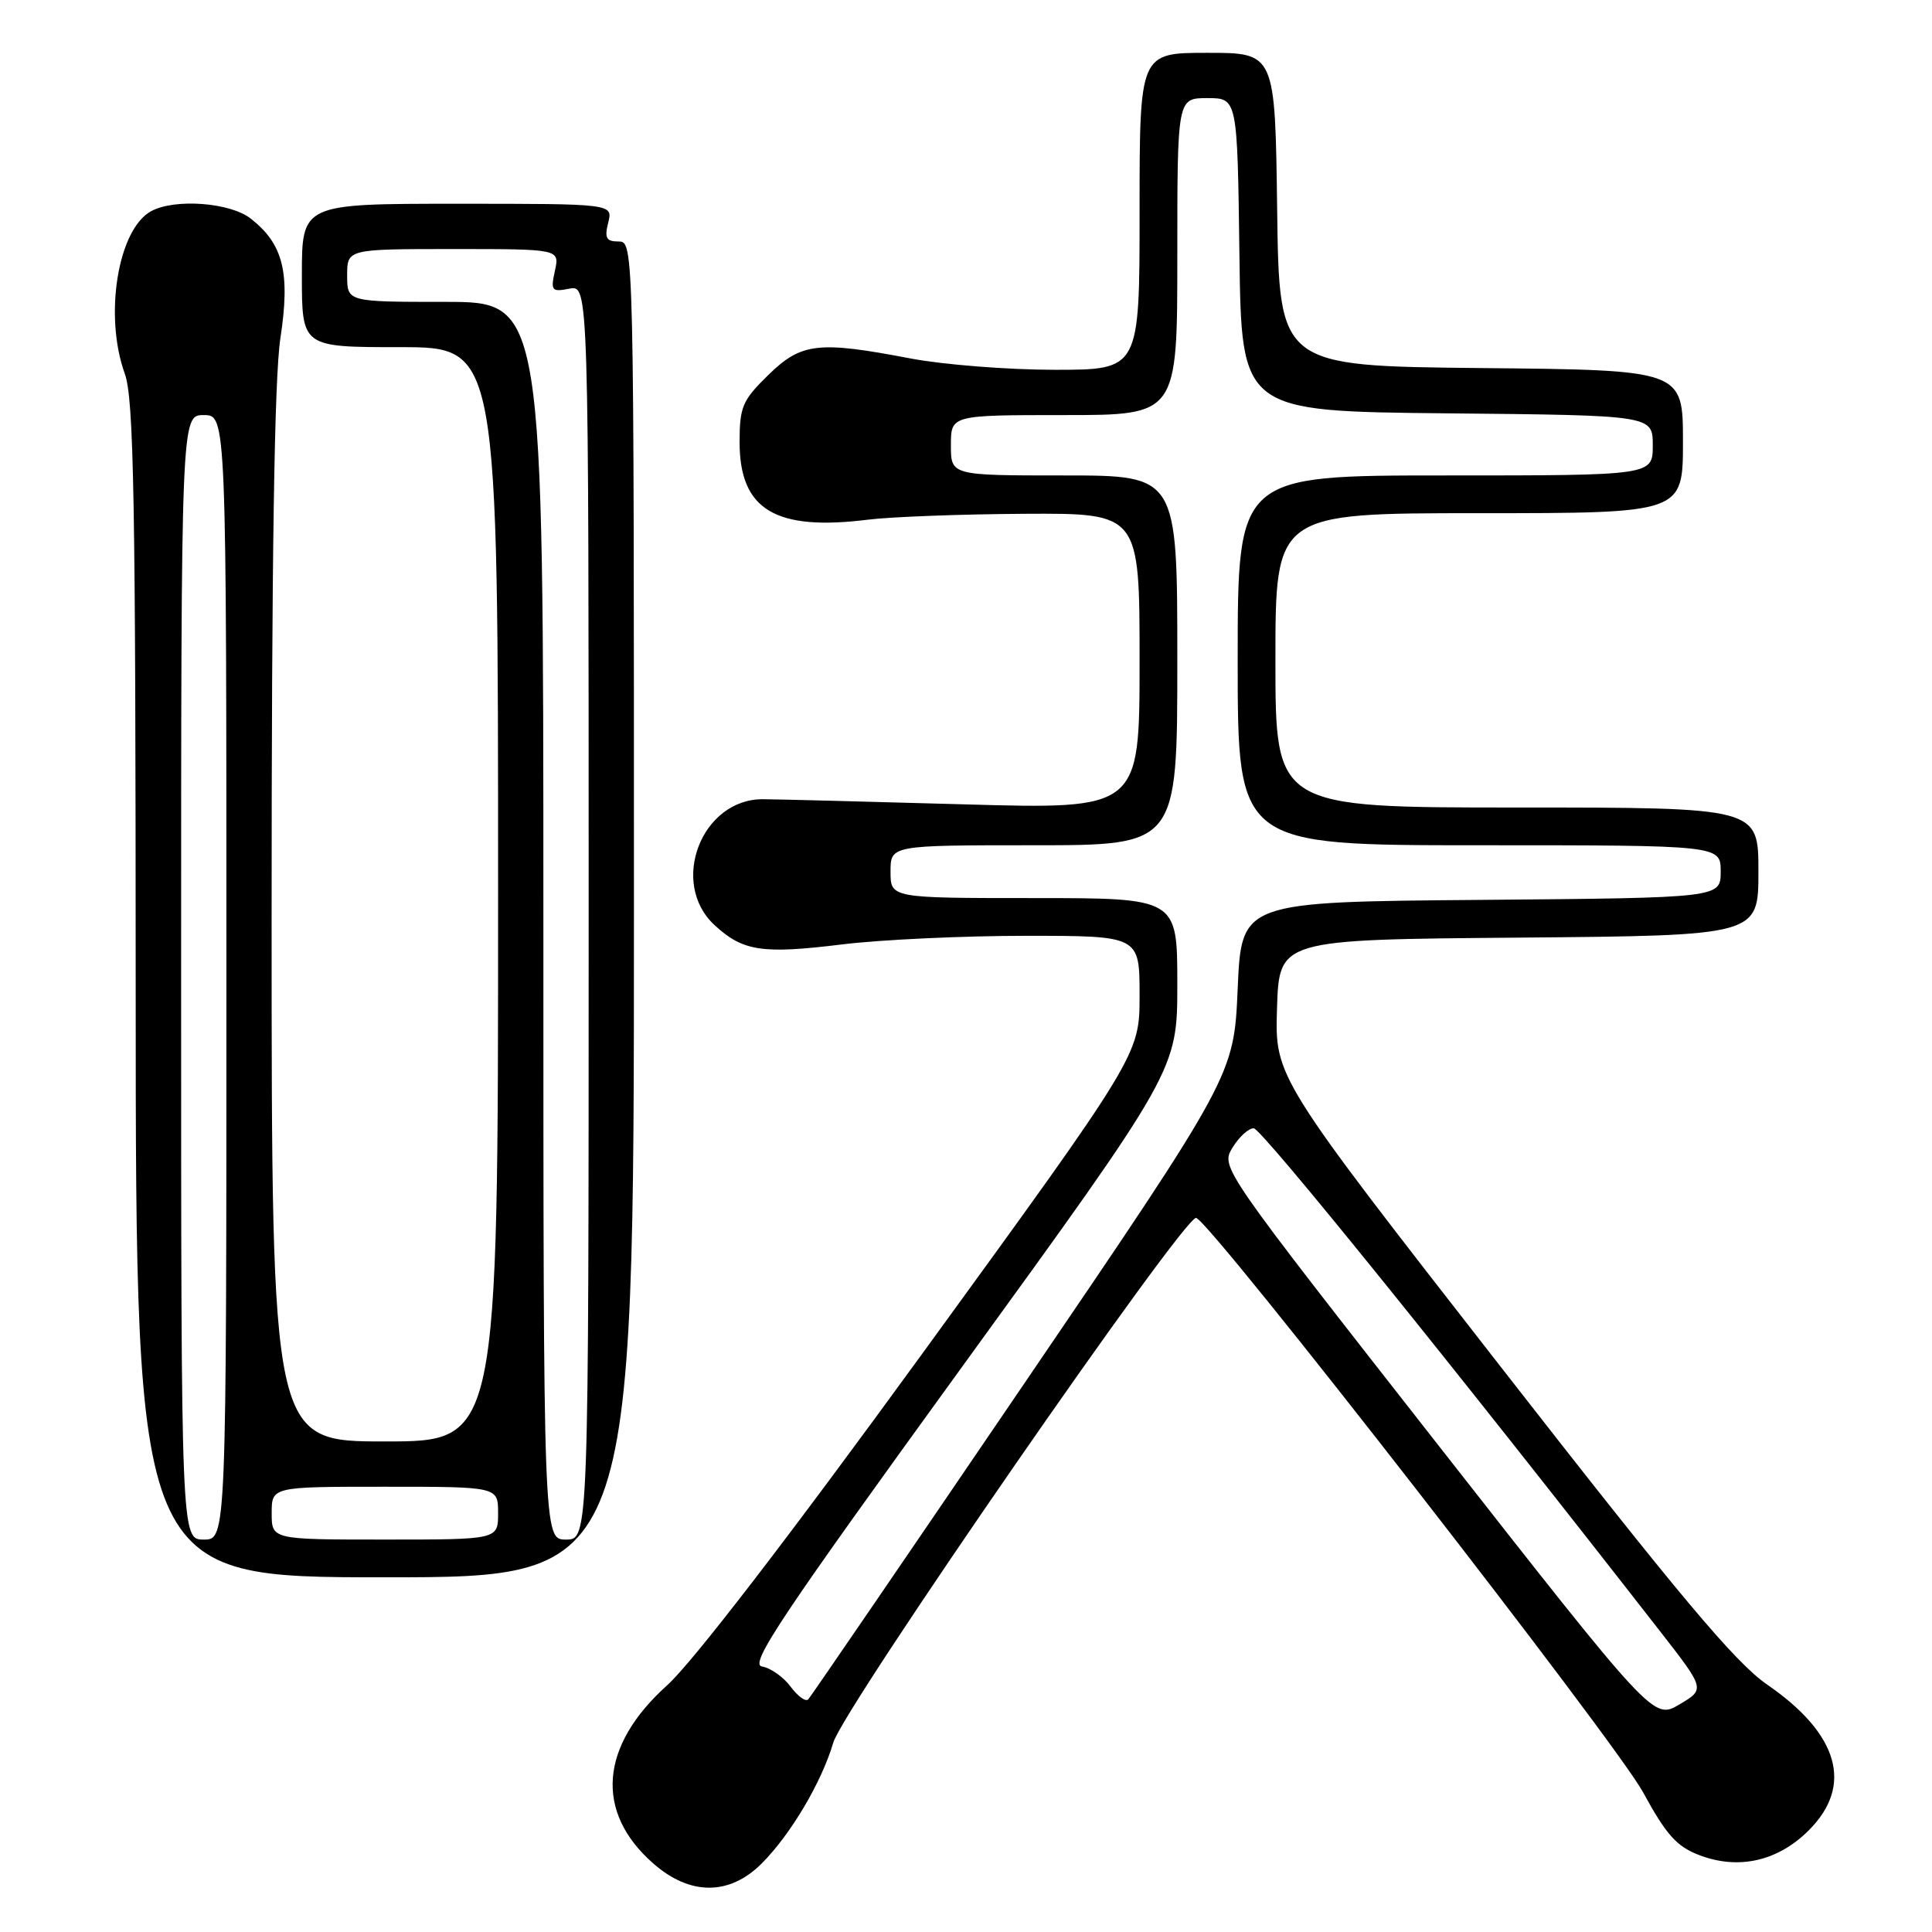 <?xml version="1.0" encoding="UTF-8" standalone="no"?>
<!DOCTYPE svg PUBLIC "-//W3C//DTD SVG 1.1//EN" "http://www.w3.org/Graphics/SVG/1.1/DTD/svg11.dtd" >
<svg xmlns="http://www.w3.org/2000/svg" xmlns:xlink="http://www.w3.org/1999/xlink" version="1.1" viewBox="0 0 256 256">
 <g >
 <path fill="currentColor"
d=" M 100.93 246.92 C 104.78 243.06 108.86 236.18 110.42 230.89 C 111.79 226.27 156.96 160.96 158.50 161.38 C 160.50 161.92 214.00 230.69 217.70 237.46 C 220.80 243.15 222.18 244.69 225.21 245.83 C 230.40 247.80 235.59 246.61 239.68 242.52 C 245.61 236.59 243.66 229.76 234.16 223.22 C 229.93 220.30 222.56 211.53 198.87 181.13 C 168.93 142.73 168.93 142.73 169.21 133.61 C 169.50 124.50 169.50 124.50 201.25 124.24 C 233.00 123.97 233.00 123.97 233.00 115.49 C 233.00 107.00 233.00 107.00 201.00 107.00 C 169.00 107.00 169.00 107.00 169.00 87.50 C 169.00 68.00 169.00 68.00 196.00 68.00 C 223.00 68.00 223.00 68.00 223.00 58.52 C 223.00 49.03 223.00 49.03 196.25 48.77 C 169.50 48.50 169.50 48.50 169.23 27.75 C 168.96 7.00 168.96 7.00 159.98 7.00 C 151.00 7.00 151.00 7.00 151.00 28.00 C 151.00 49.00 151.00 49.00 139.75 49.00 C 133.56 49.00 124.97 48.32 120.66 47.50 C 108.38 45.15 106.19 45.41 101.79 49.70 C 98.37 53.05 98.00 53.91 98.00 58.59 C 98.00 67.54 102.72 70.39 115.00 68.86 C 118.03 68.48 127.36 68.13 135.75 68.08 C 151.00 68.00 151.00 68.00 151.00 87.62 C 151.00 107.24 151.00 107.24 127.75 106.58 C 114.96 106.22 102.98 105.91 101.12 105.90 C 92.96 105.84 88.65 116.99 94.67 122.57 C 98.43 126.06 100.99 126.44 111.58 125.14 C 116.70 124.51 127.66 124.00 135.94 124.00 C 151.00 124.00 151.00 124.00 151.00 131.88 C 151.00 139.76 151.00 139.76 122.38 179.13 C 104.55 203.65 91.74 220.31 88.40 223.31 C 79.47 231.33 78.78 240.09 86.55 246.91 C 91.43 251.20 96.65 251.20 100.93 246.92 Z  M 84.00 120.50 C 84.00 32.39 83.99 32.00 81.98 32.00 C 80.33 32.00 80.08 31.55 80.59 29.50 C 81.22 27.00 81.22 27.00 60.61 27.00 C 40.00 27.00 40.00 27.00 40.00 36.50 C 40.00 46.00 40.00 46.00 53.00 46.00 C 66.00 46.00 66.00 46.00 66.00 118.50 C 66.00 191.00 66.00 191.00 51.00 191.00 C 36.00 191.00 36.00 191.00 35.99 121.75 C 35.99 74.04 36.35 50.12 37.15 44.84 C 38.48 36.13 37.55 32.36 33.23 28.97 C 30.51 26.83 23.22 26.28 20.05 27.97 C 15.63 30.34 13.75 41.79 16.53 49.50 C 17.74 52.85 17.97 66.10 17.98 131.25 C 18.00 209.00 18.00 209.00 51.00 209.00 C 84.00 209.00 84.00 209.00 84.00 120.50 Z  M 190.41 191.28 C 161.80 154.76 161.74 154.67 163.30 152.09 C 164.17 150.66 165.43 149.50 166.12 149.50 C 167.14 149.50 192.42 180.79 219.98 216.17 C 225.95 223.83 225.95 223.83 222.52 225.85 C 219.09 227.88 219.09 227.88 190.41 191.28 Z  M 104.76 223.49 C 103.80 222.20 102.09 221.00 100.97 220.82 C 99.25 220.55 103.46 214.24 127.46 181.14 C 156.00 141.79 156.00 141.79 156.00 130.39 C 156.00 119.00 156.00 119.00 137.00 119.00 C 118.00 119.00 118.00 119.00 118.00 115.50 C 118.00 112.00 118.00 112.00 137.00 112.00 C 156.00 112.00 156.00 112.00 156.00 87.50 C 156.00 63.00 156.00 63.00 141.00 63.00 C 126.00 63.00 126.00 63.00 126.00 59.00 C 126.00 55.00 126.00 55.00 141.00 55.00 C 156.00 55.00 156.00 55.00 156.00 34.00 C 156.00 13.00 156.00 13.00 159.98 13.00 C 163.96 13.00 163.96 13.00 164.23 33.75 C 164.50 54.50 164.50 54.50 191.75 54.77 C 219.00 55.03 219.00 55.03 219.00 59.02 C 219.00 63.00 219.00 63.00 191.50 63.00 C 164.00 63.00 164.00 63.00 164.00 87.50 C 164.00 112.00 164.00 112.00 196.00 112.00 C 228.00 112.00 228.00 112.00 228.00 115.49 C 228.00 118.97 228.00 118.97 196.25 119.24 C 164.50 119.50 164.50 119.50 164.00 131.00 C 163.50 142.50 163.50 142.50 135.60 183.50 C 120.26 206.05 107.44 224.80 107.10 225.17 C 106.77 225.54 105.72 224.78 104.76 223.49 Z  M 24.00 129.50 C 24.00 55.00 24.00 55.00 27.00 55.00 C 30.00 55.00 30.00 55.00 30.00 129.50 C 30.00 204.00 30.00 204.00 27.00 204.00 C 24.00 204.00 24.00 204.00 24.00 129.50 Z  M 36.00 200.50 C 36.00 197.00 36.00 197.00 51.00 197.00 C 66.00 197.00 66.00 197.00 66.00 200.50 C 66.00 204.00 66.00 204.00 51.00 204.00 C 36.00 204.00 36.00 204.00 36.00 200.50 Z  M 72.00 122.00 C 72.00 40.00 72.00 40.00 59.00 40.00 C 46.00 40.00 46.00 40.00 46.00 36.50 C 46.00 33.00 46.00 33.00 60.08 33.00 C 74.16 33.00 74.16 33.00 73.53 35.87 C 72.95 38.53 73.09 38.71 75.45 38.25 C 78.00 37.77 78.00 37.77 78.00 120.88 C 78.00 204.00 78.00 204.00 75.00 204.00 C 72.00 204.00 72.00 204.00 72.00 122.00 Z "/>
</g>
</svg>
